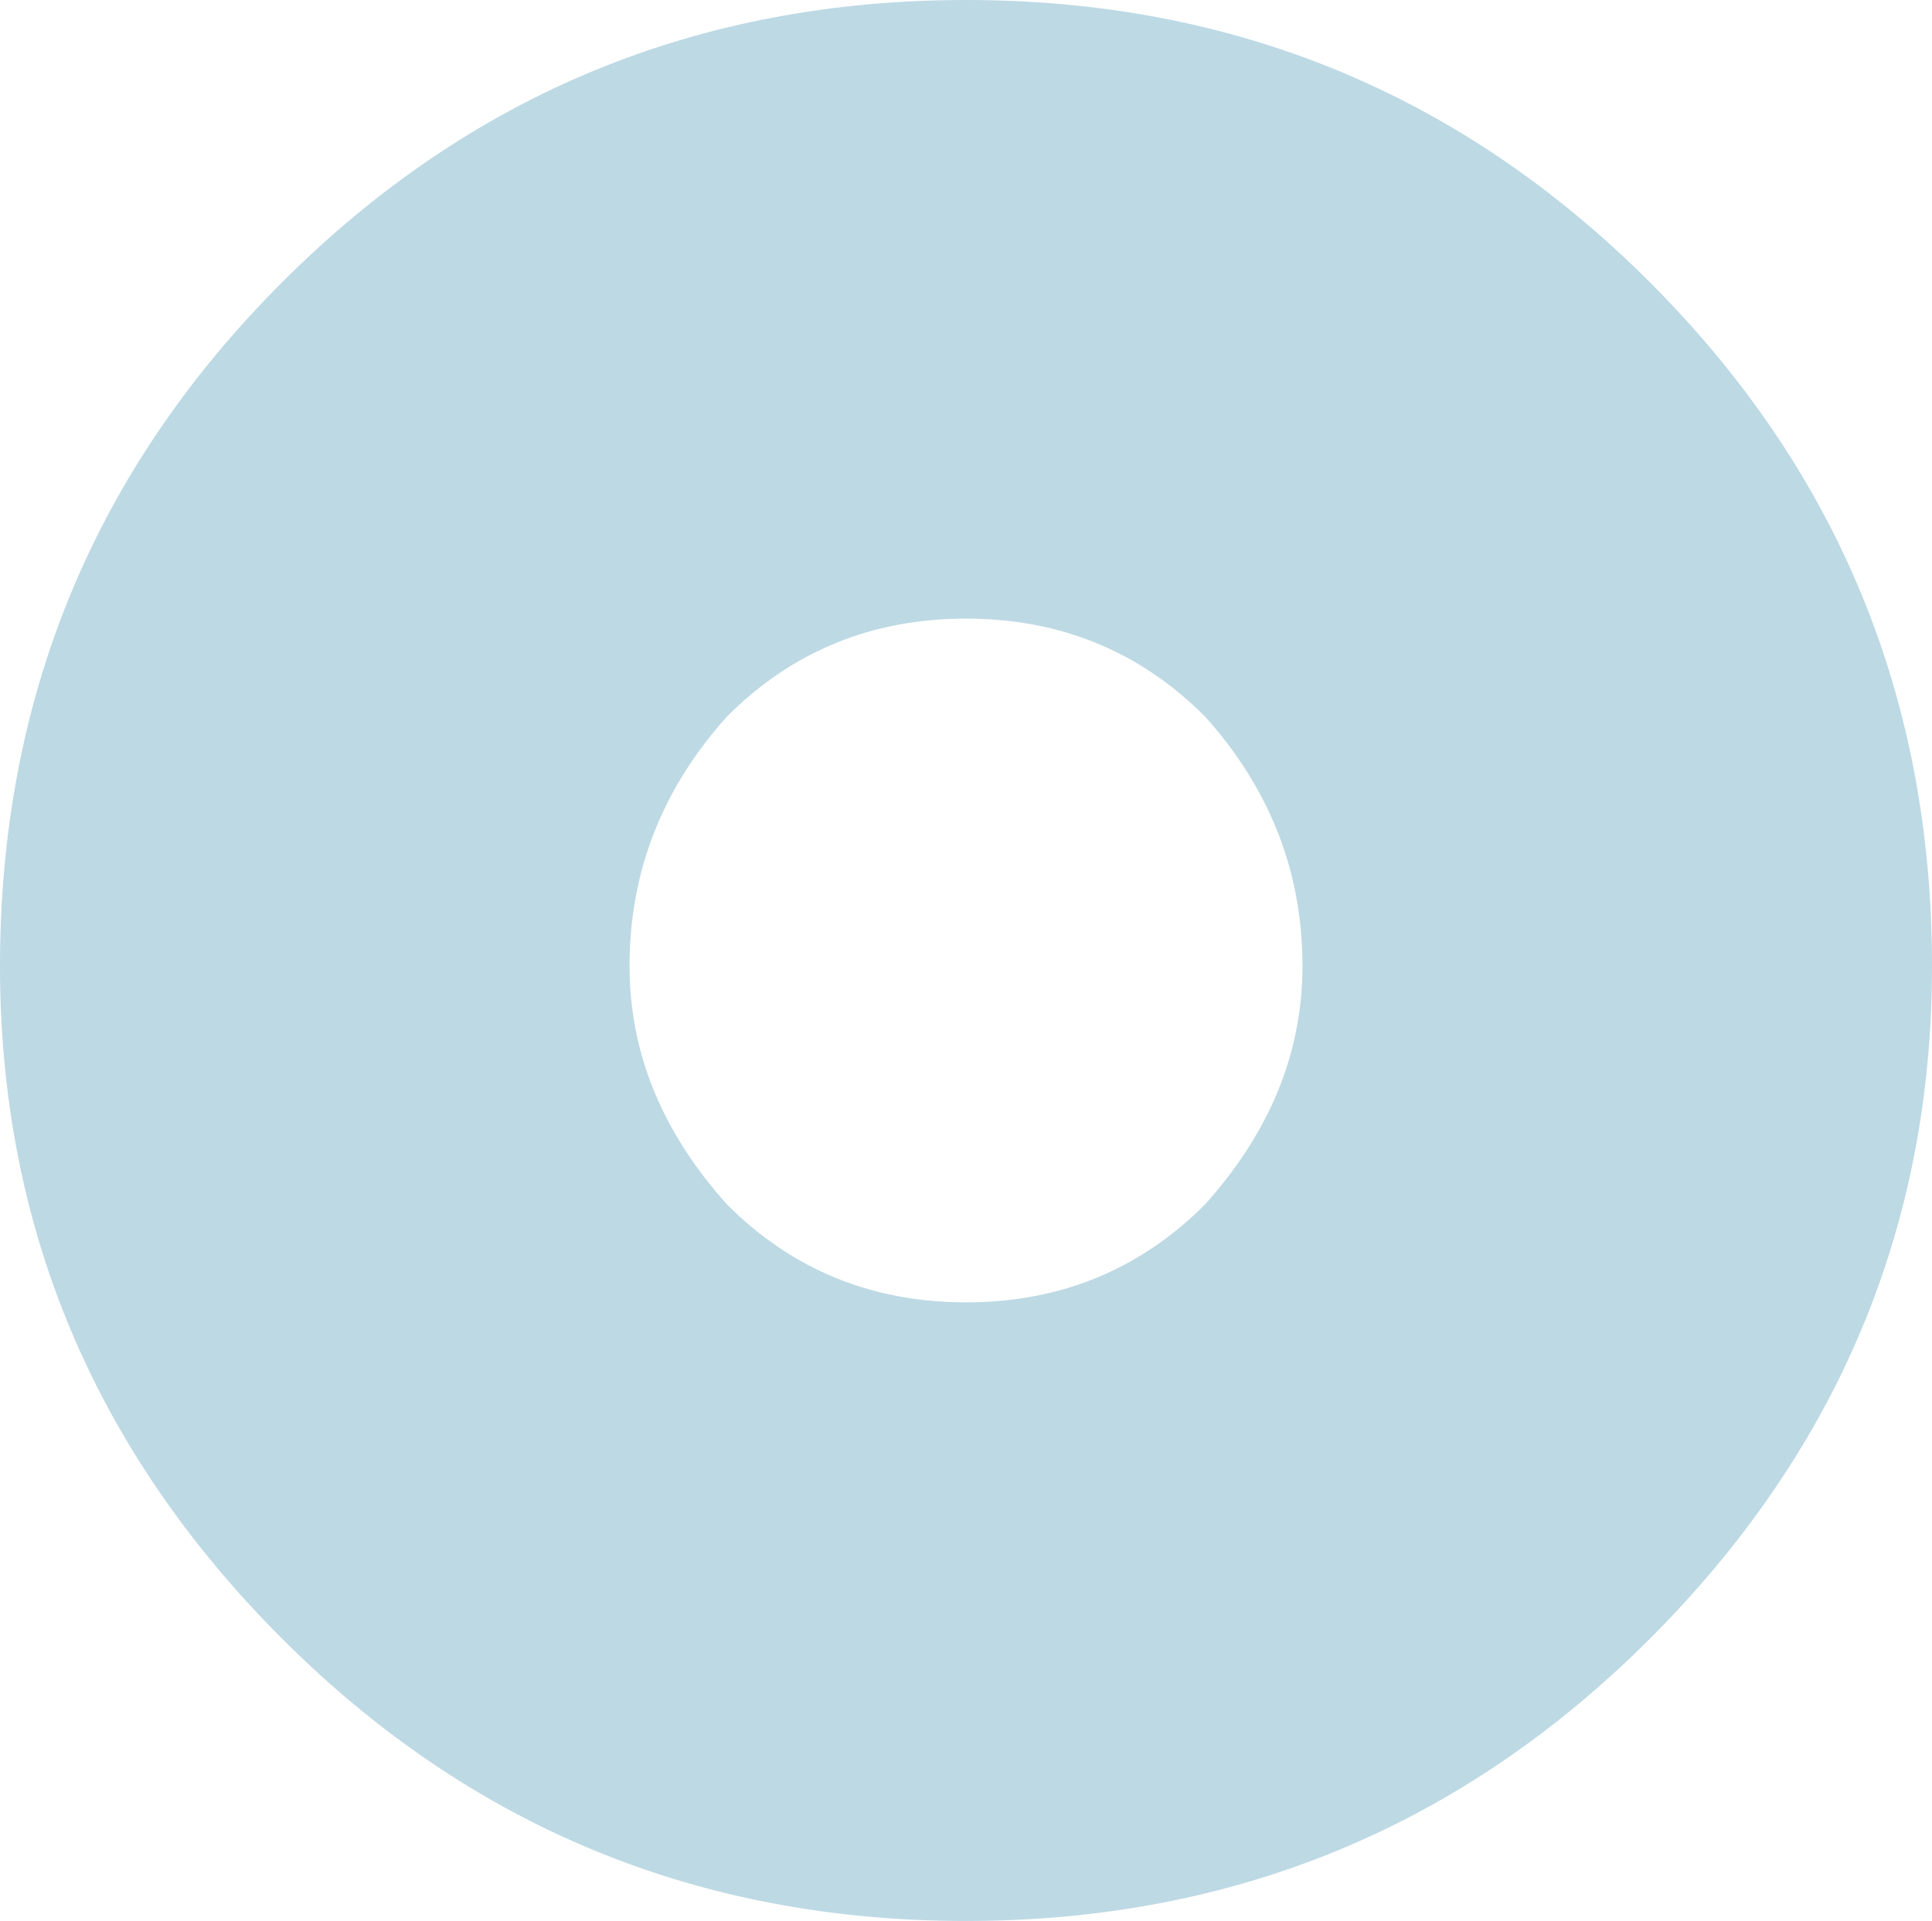 <?xml version="1.0" encoding="UTF-8" standalone="no"?>
<svg xmlns:ffdec="https://www.free-decompiler.com/flash" xmlns:xlink="http://www.w3.org/1999/xlink" ffdec:objectType="shape" height="8.85px" width="8.9px" xmlns="http://www.w3.org/2000/svg">
  <g transform="matrix(1.0, 0.0, 0.0, 1.0, 4.45, 4.25)">
    <path d="M0.0 -4.25 Q1.85 -4.25 3.15 -2.95 4.45 -1.65 4.45 0.2 4.45 2.0 3.15 3.3 1.85 4.6 0.0 4.6 -1.85 4.6 -3.15 3.3 -4.45 2.0 -4.45 0.2 -4.45 -1.65 -3.15 -2.95 -1.85 -4.25 0.0 -4.25 M1.1 -0.95 Q0.65 -1.4 0.0 -1.4 -0.65 -1.4 -1.1 -0.95 -1.55 -0.45 -1.55 0.2 -1.55 0.8 -1.1 1.3 -0.65 1.75 0.0 1.75 0.65 1.75 1.1 1.3 1.55 0.8 1.55 0.2 1.55 -0.45 1.1 -0.95" fill="#adcfdd" fill-opacity="0.8" fill-rule="evenodd" stroke="none"/>
  </g>
</svg>
